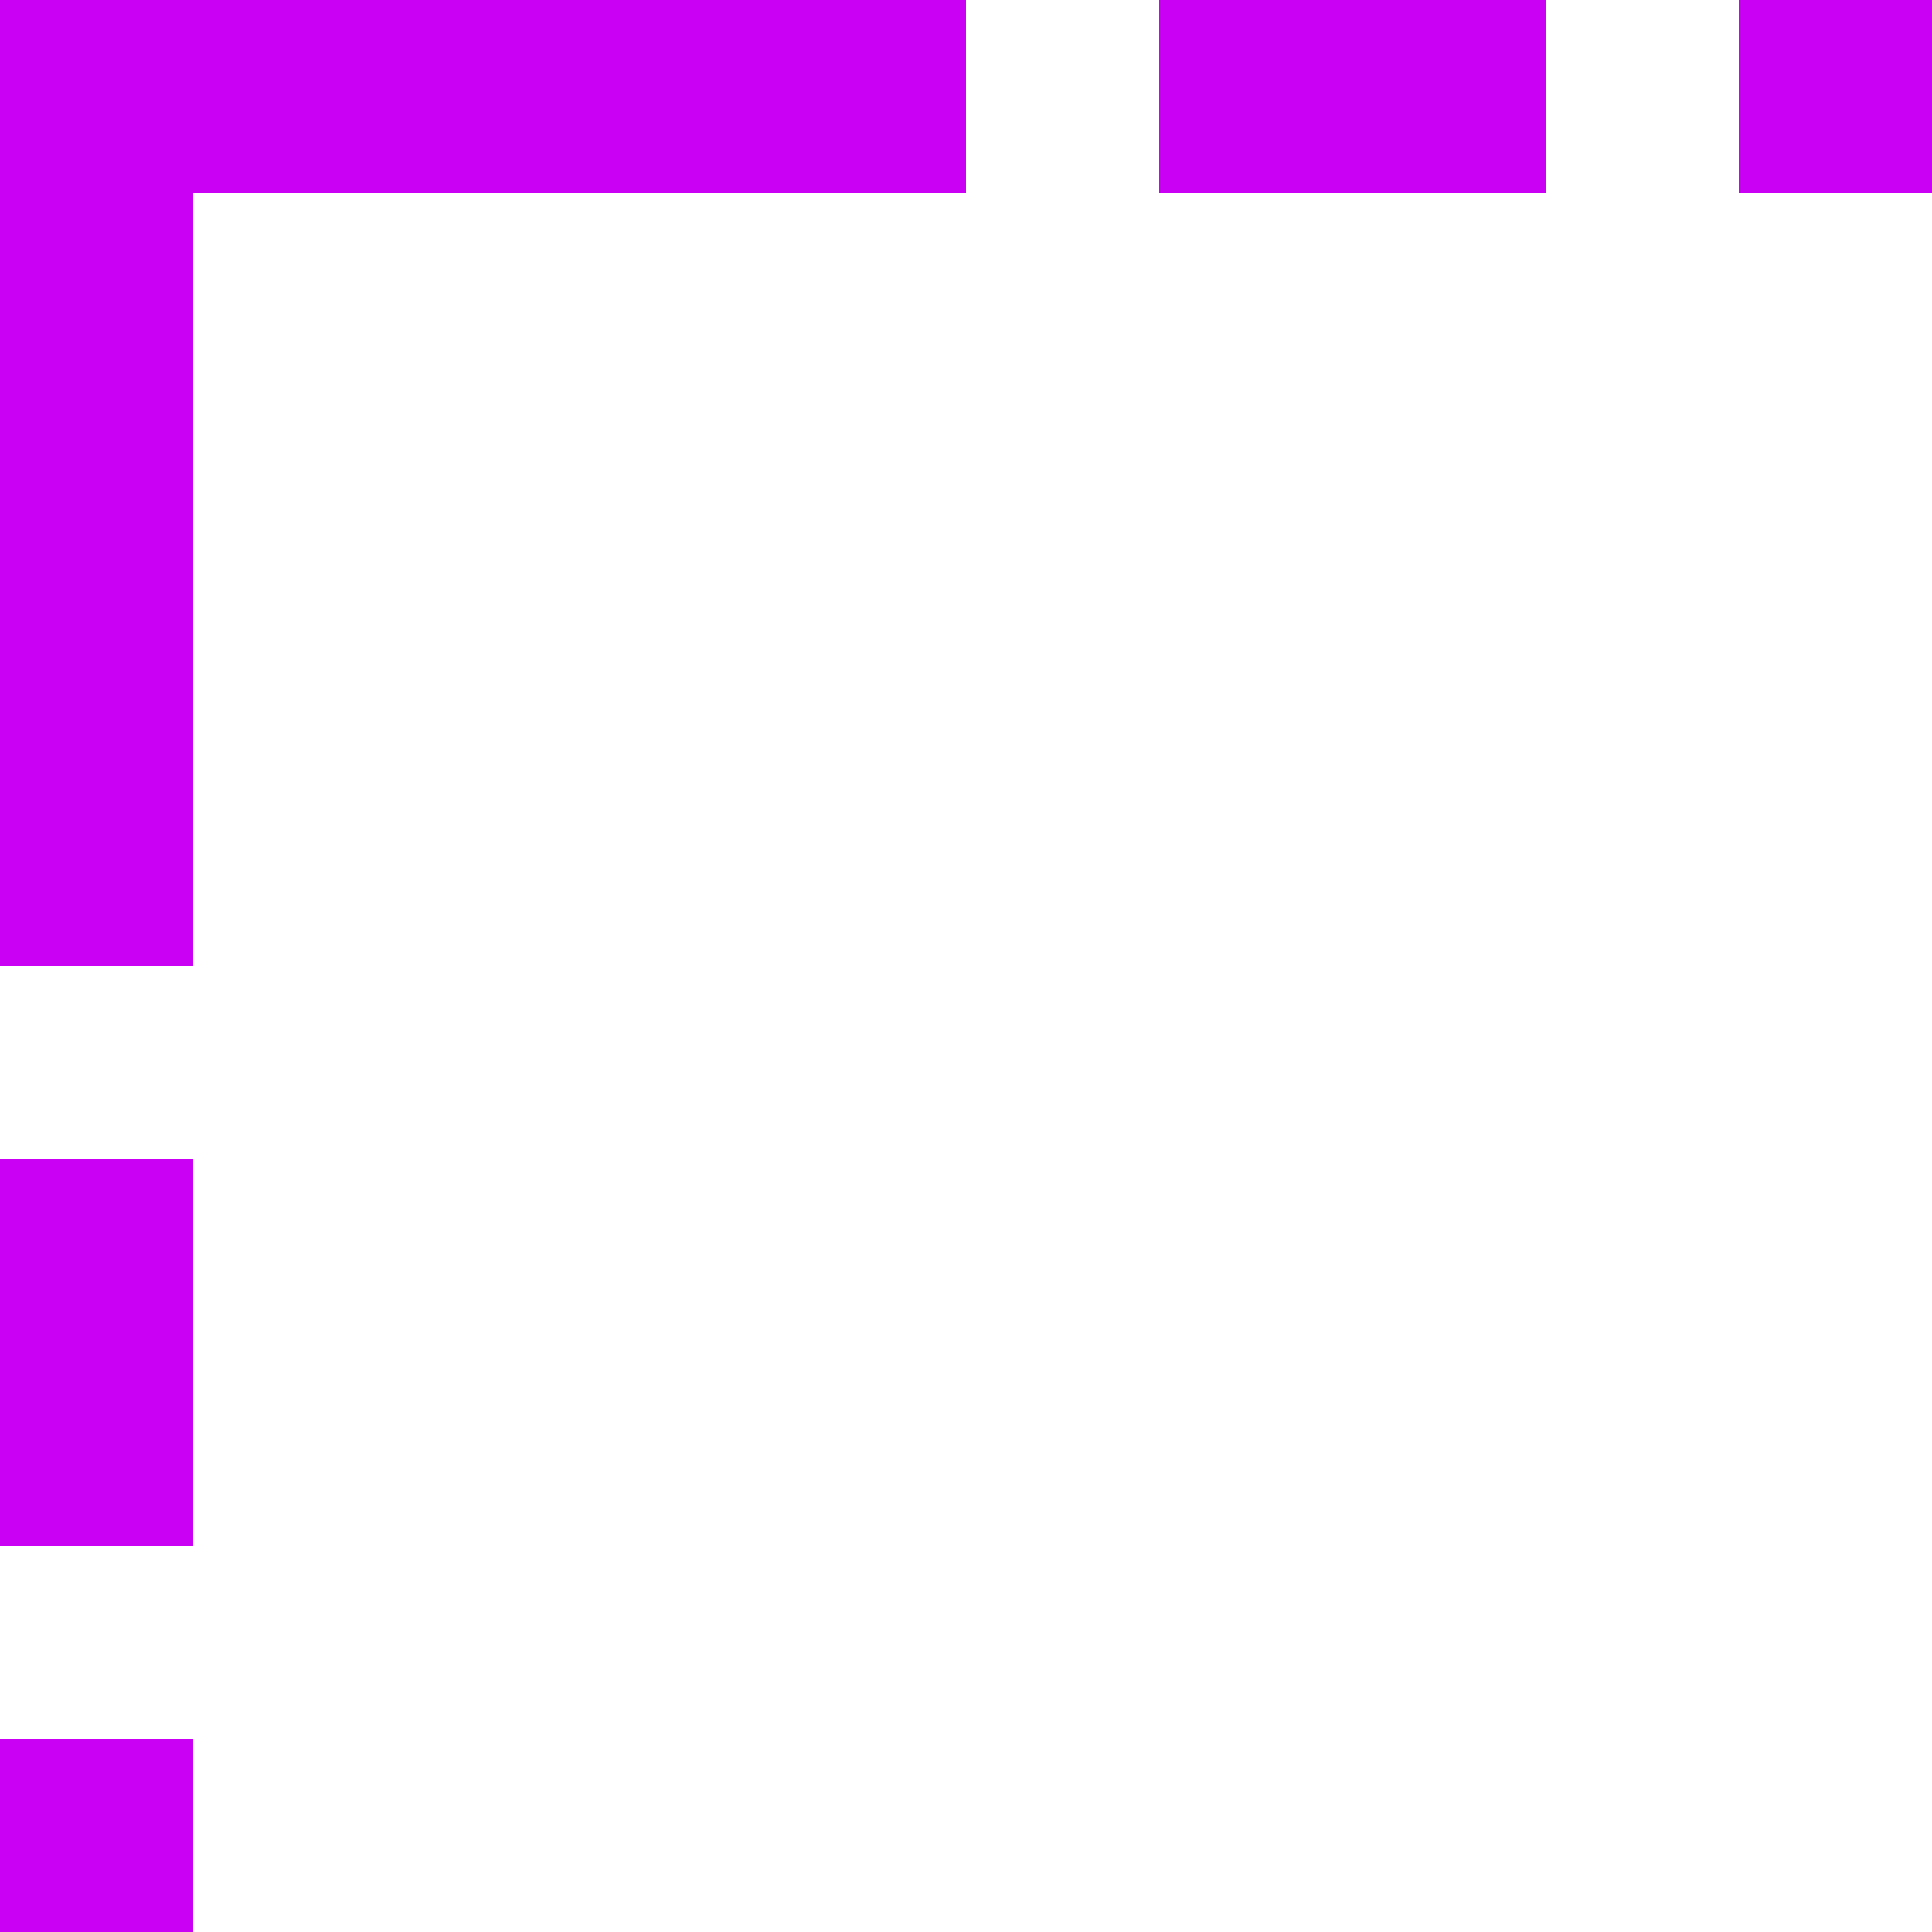 <svg width="20" height="20" fill="none" aria-hidden="true" focusable="false" xmlns="http://www.w3.org/2000/svg">
  <path d="M0 20v-2h2v2H0Z" fill="#CA00F5"/>
  <path d="M0 20v-2h2v2H0Z" fill="#CA00F5"/>
  <path d="M0 20v-2h2v2H0Z" fill="#CA00F5"/>
  <path d="M0 20v-2h2v2H0ZM20 2h-2V0h2v2Z" fill="#CA00F5"/>
  <path d="M20 2h-2V0h2v2Z" fill="#CA00F5"/>
  <path d="M20 2h-2V0h2v2Z" fill="#CA00F5"/>
  <path d="M20 2h-2V0h2v2ZM0 16v-4h2v4H0Z" fill="#CA00F5"/>
  <path d="M0 16v-4h2v4H0Z" fill="#CA00F5"/>
  <path d="M0 16v-4h2v4H0Z" fill="#CA00F5"/>
  <path d="M0 16v-4h2v4H0ZM16 2h-4V0h4v2Z" fill="#CA00F5"/>
  <path d="M16 2h-4V0h4v2Z" fill="#CA00F5"/>
  <path d="M16 2h-4V0h4v2Z" fill="#CA00F5"/>
  <path d="M16 2h-4V0h4v2ZM0 10V2h2v8H0Z" fill="#CA00F5"/>
  <path d="M0 10V2h2v8H0Z" fill="#CA00F5"/>
  <path d="M0 10V2h2v8H0Z" fill="#CA00F5"/>
  <path d="M0 10V2h2v8H0ZM0 0h10v2H0V0Z" fill="#CA00F5"/>
  <path d="M0 0h10v2H0V0Z" fill="#CA00F5"/>
  <path d="M0 0h10v2H0V0Z" fill="#CA00F5"/>
  <path d="M0 0h10v2H0V0Z" fill="#CA00F5"/>
</svg>

